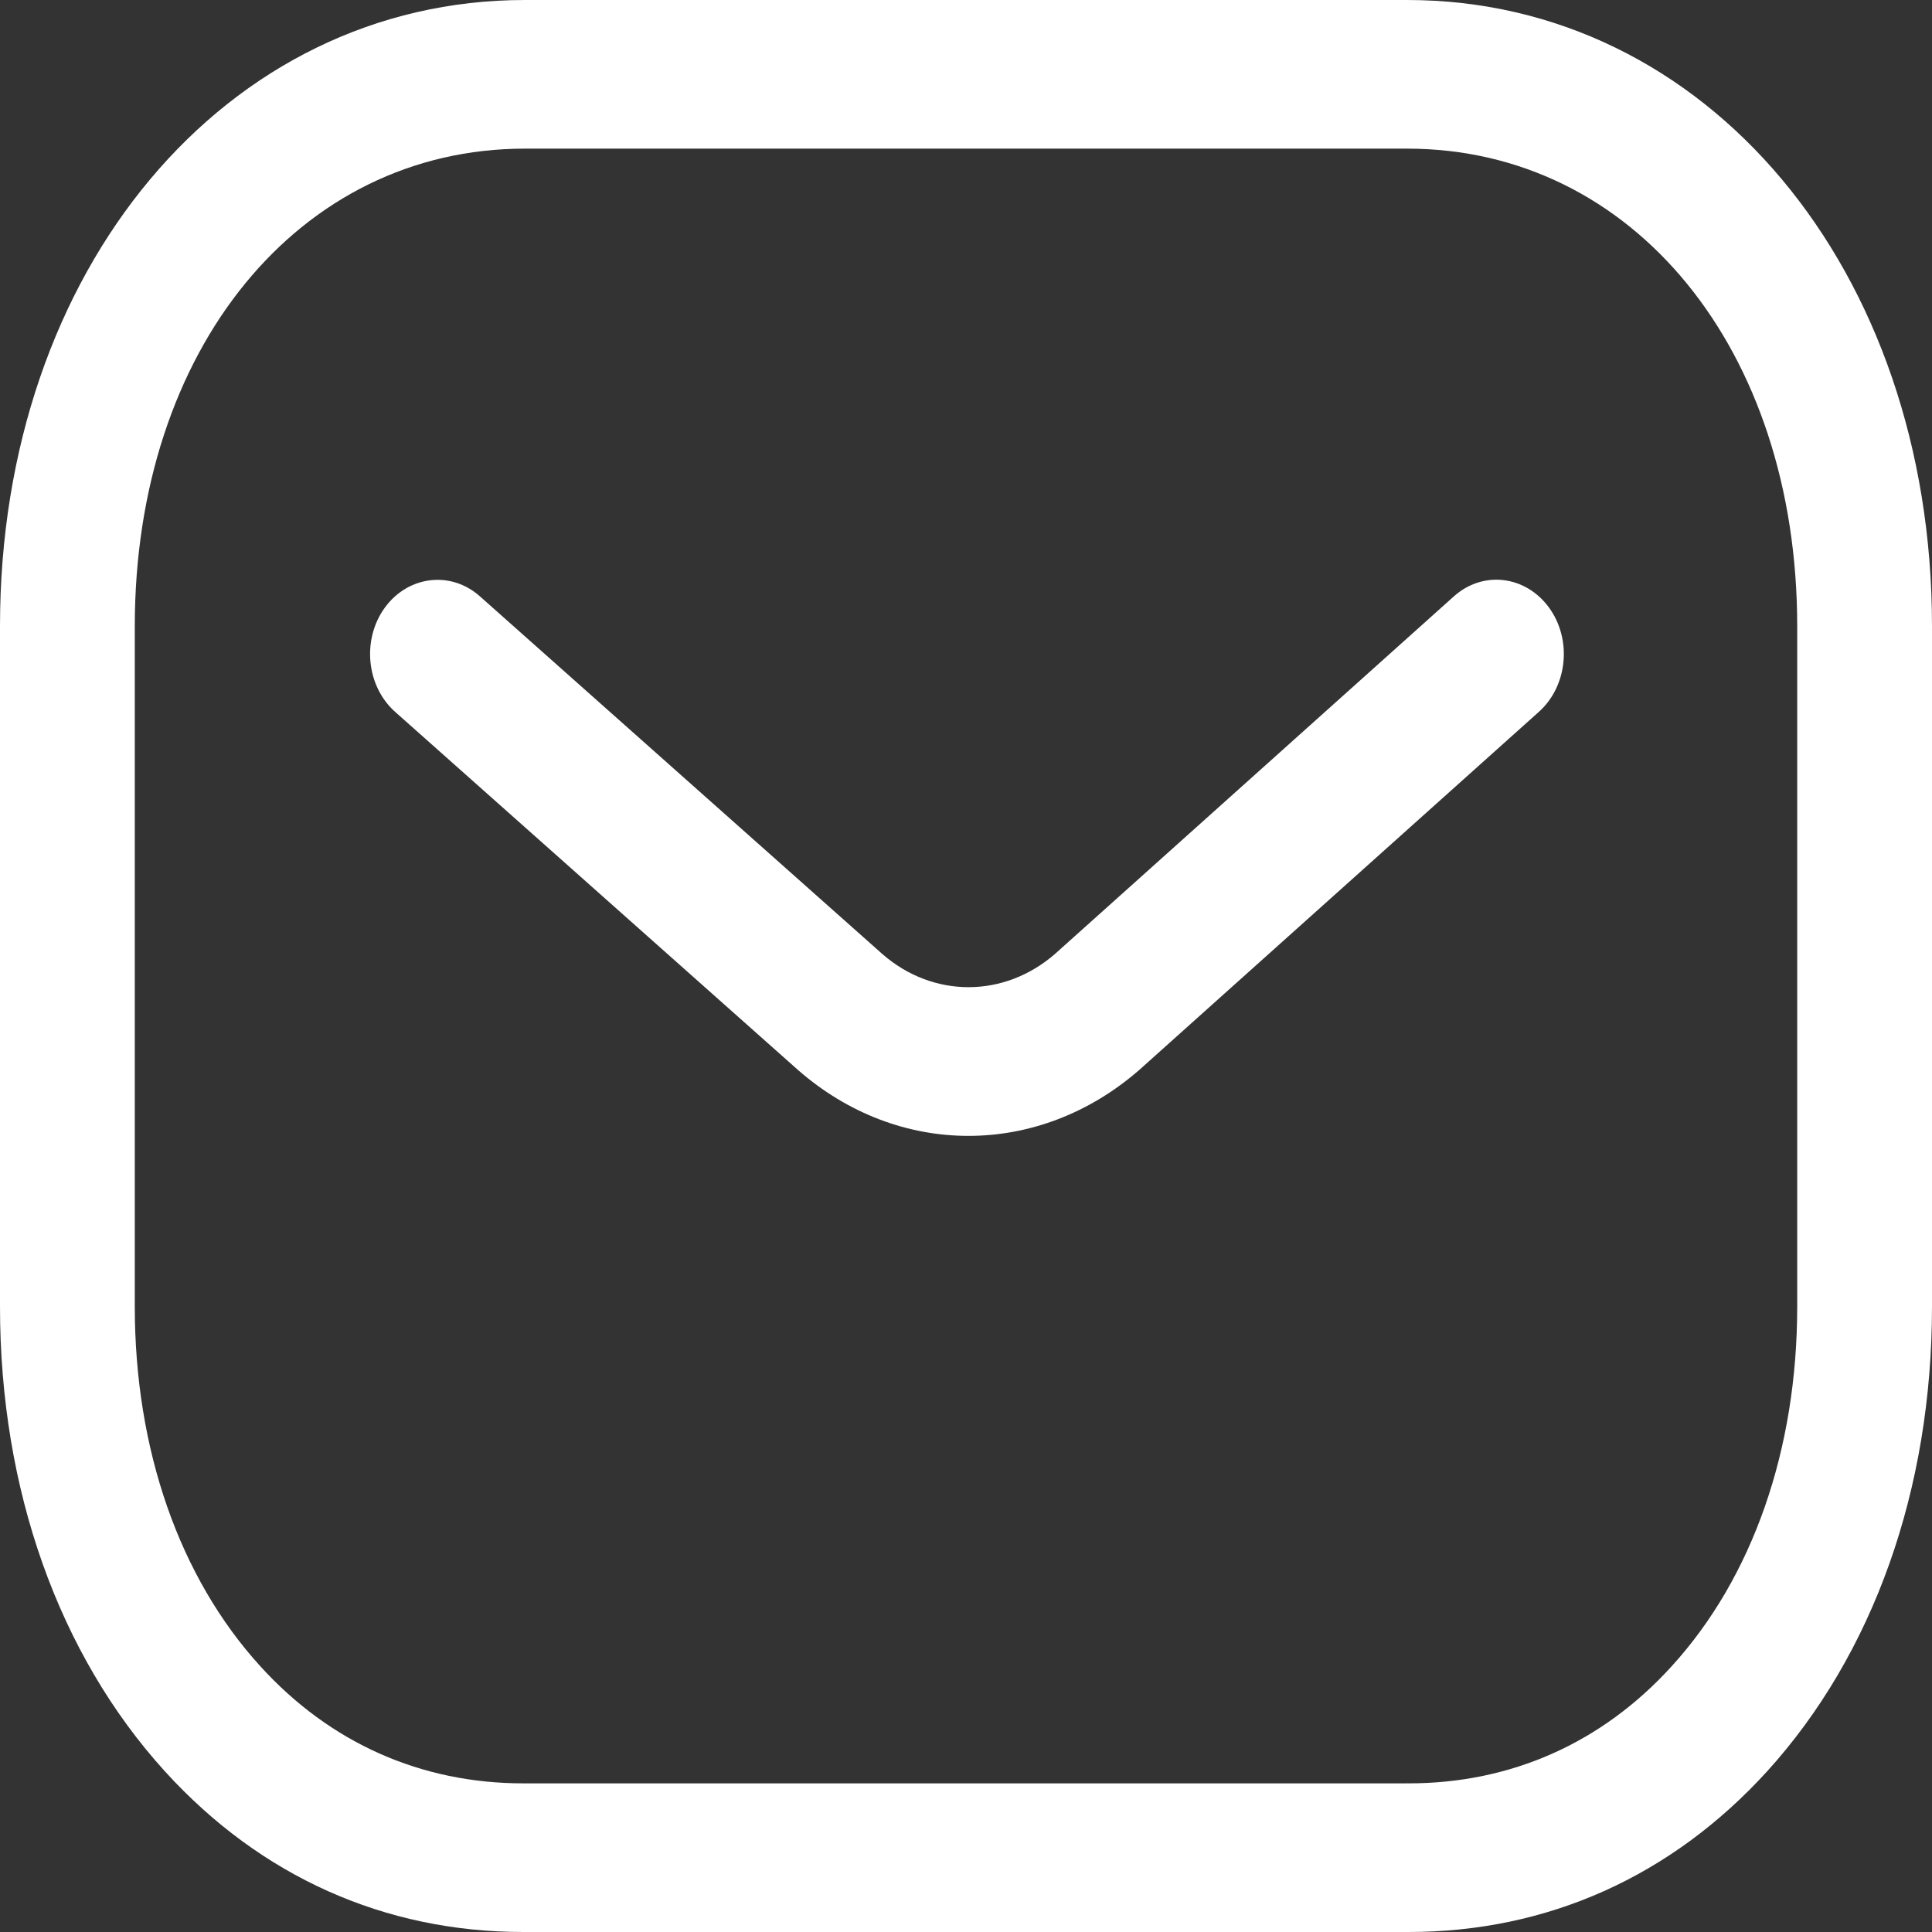 <svg width="30" height="30" viewBox="0 0 30 30" fill="none" xmlns="http://www.w3.org/2000/svg">
<rect x="0" y="0" width="30" height="30" fill="#333333" stroke="none"/>
<path fill-rule="evenodd" clip-rule="evenodd" d="M21.85 0C26.496 0 30 4.18 30 9.723V20.289C30 23.126 29.09 25.689 27.437 27.508C25.953 29.137 24.029 30 21.872 30H8.124C5.971 30 4.048 29.139 2.563 27.508C0.91 25.689 0 23.126 0 20.289V9.723C0 4.18 3.504 0 8.15 0H21.85ZM21.85 2.308H8.15C4.641 2.308 2.093 5.426 2.093 9.723V20.289C2.093 22.509 2.785 24.492 4.041 25.872C5.124 27.065 6.537 27.692 8.128 27.692H21.85C21.853 27.689 21.864 27.692 21.872 27.692C23.464 27.692 24.876 27.065 25.959 25.872C27.216 24.492 27.907 22.509 27.907 20.289V9.723C27.907 5.426 25.359 2.308 21.85 2.308ZM24.049 9.429C24.413 9.923 24.345 10.649 23.897 11.052L17.696 16.609C16.912 17.295 15.974 17.638 15.038 17.638C14.104 17.638 13.174 17.298 12.395 16.618L6.137 11.055C5.686 10.655 5.616 9.927 5.978 9.432C6.342 8.938 7 8.86 7.45 9.258L13.702 14.815C14.488 15.501 15.594 15.501 16.386 14.809L22.575 9.261C23.025 8.857 23.683 8.934 24.049 9.429Z" fill="white"/>
</svg>

